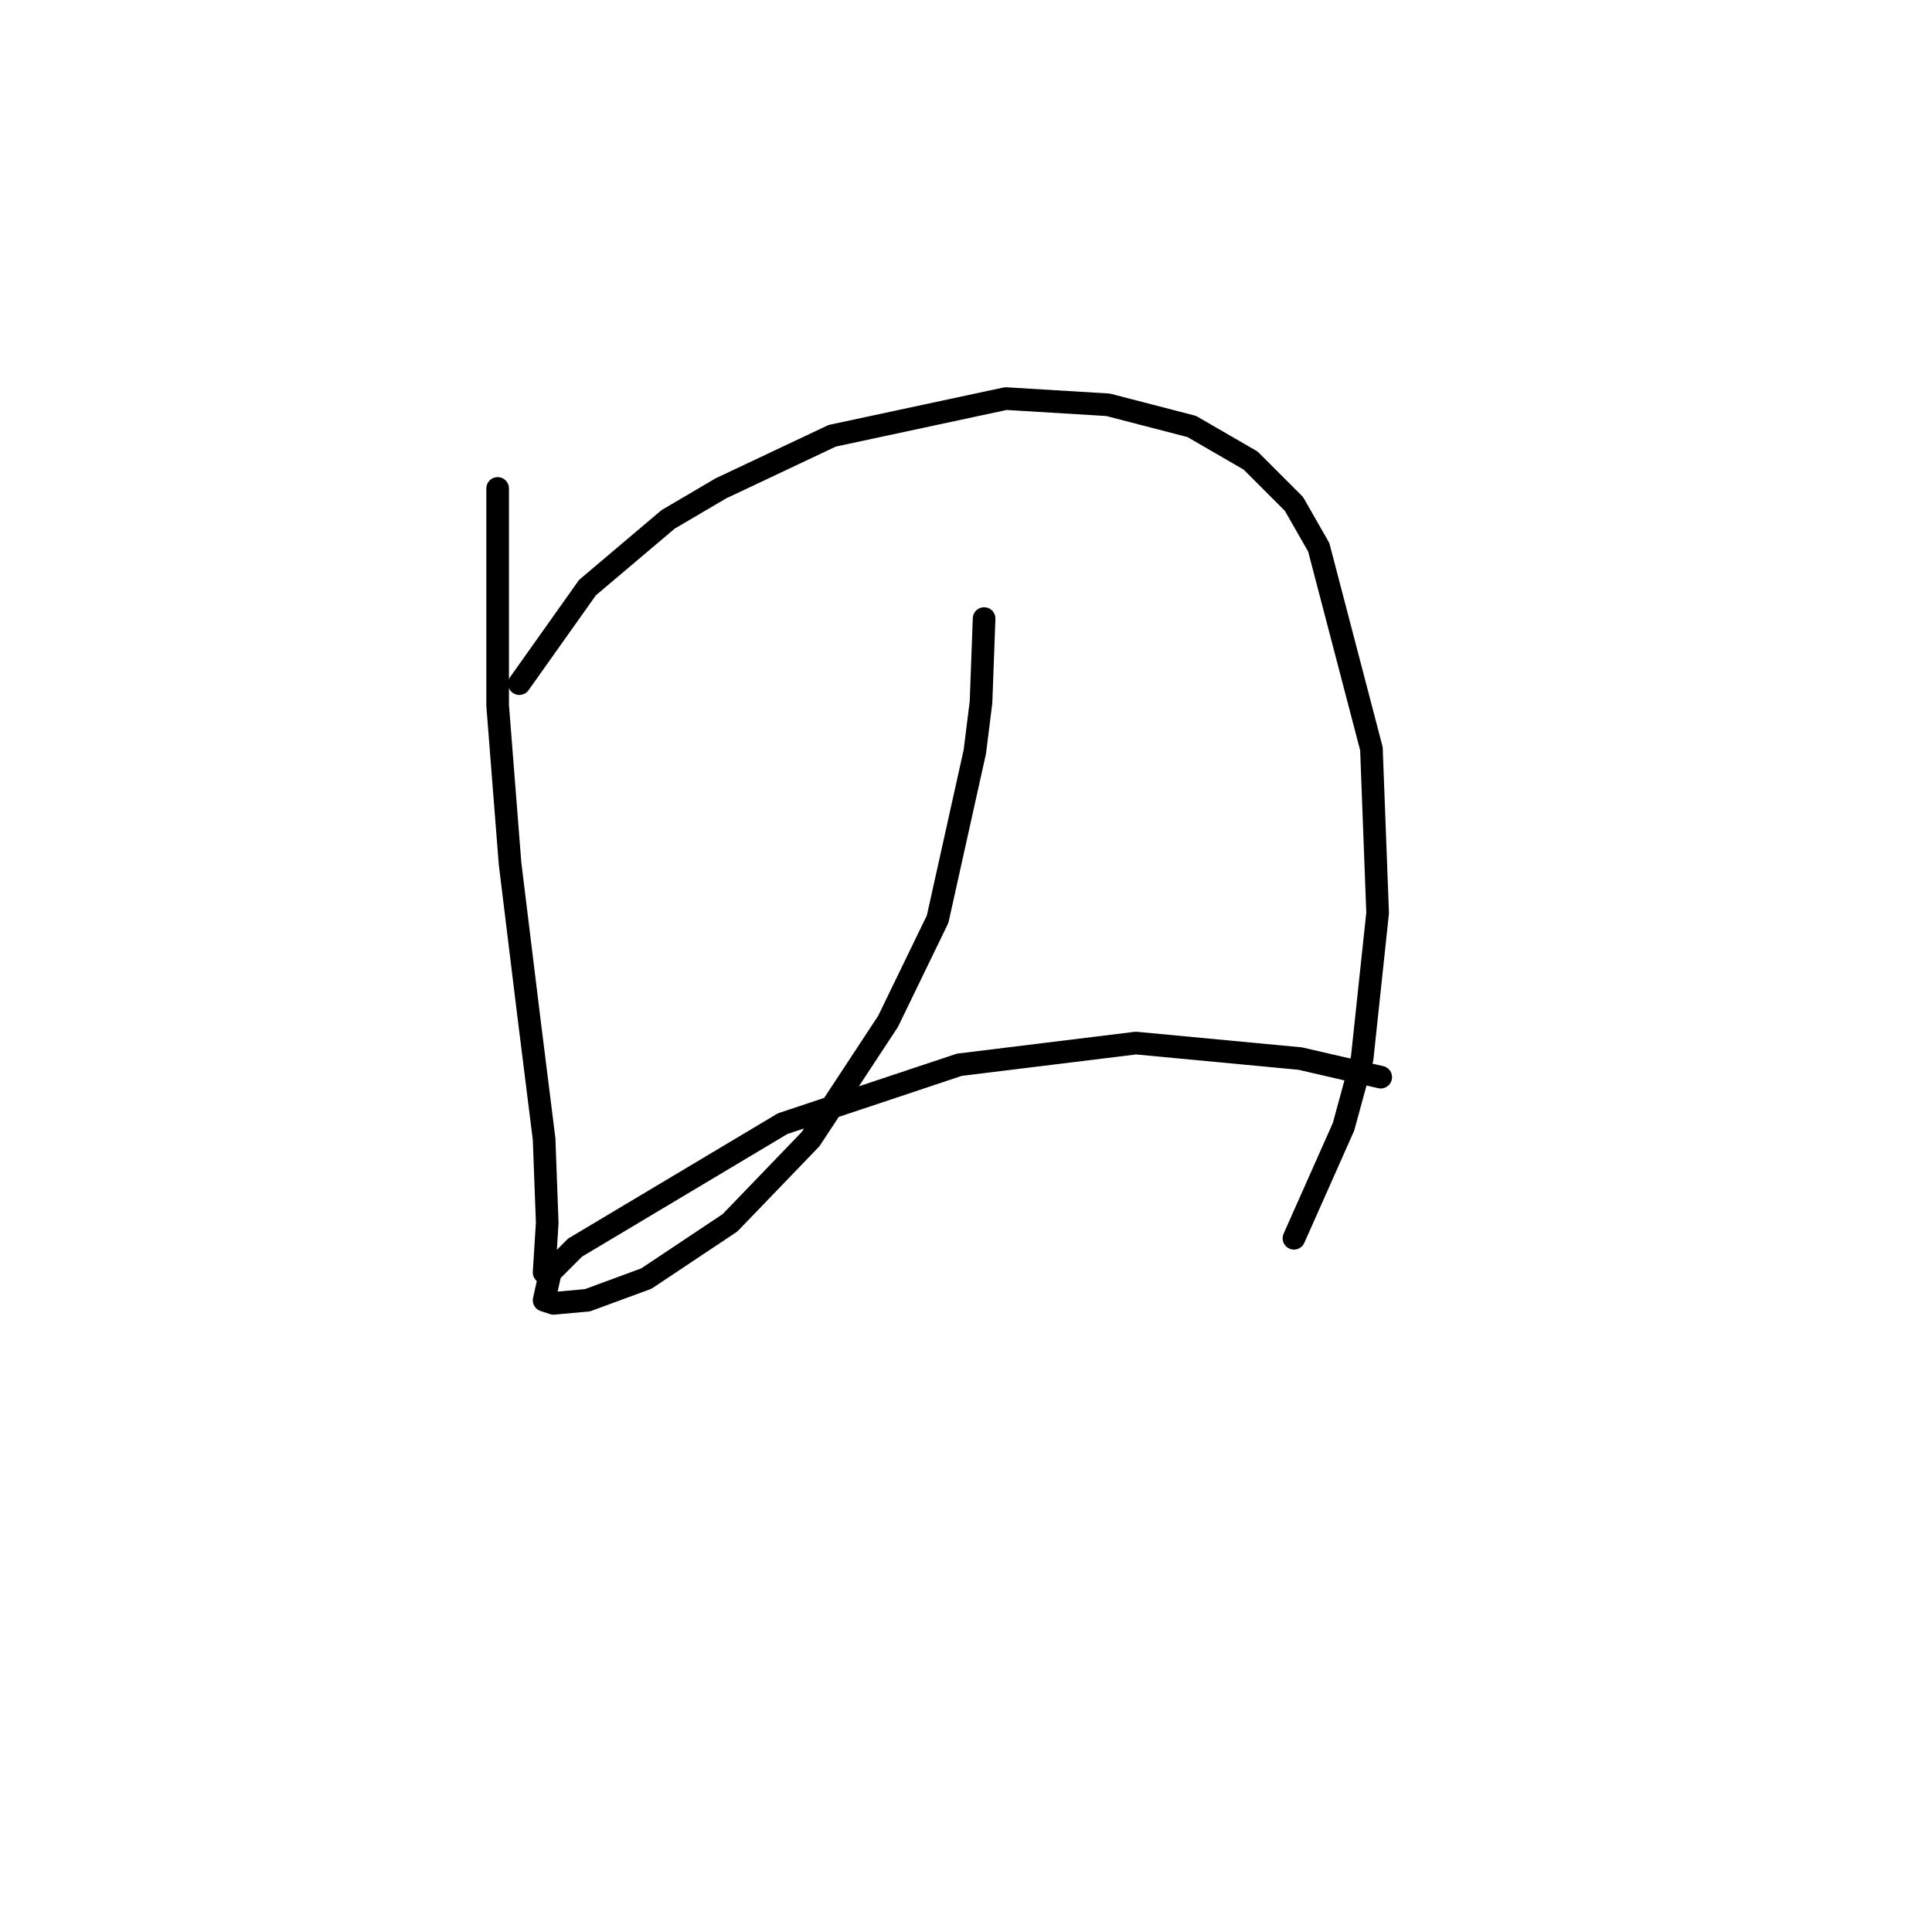 <?xml version="1.0" standalone="no"?>
    <svg width="256" height="256" xmlns="http://www.w3.org/2000/svg" version="1.1">
    <polyline stroke="black" stroke-width="3" stroke-linecap="round" fill="transparent" stroke-linejoin="round" points="65.94 64.72 65.94 93.46 67.582 114.399 70.045 134.517 72.098 150.94 72.509 162.025 72.098 168.595 72.098 168.595 " />
        <polyline stroke="black" stroke-width="3" stroke-linecap="round" fill="transparent" stroke-linejoin="round" points="68.814 90.586 77.846 77.858 88.521 68.826 95.501 64.72 110.281 57.74 133.273 52.814 146.822 53.635 157.908 56.509 165.708 61.025 171.456 66.773 174.741 72.521 181.721 99.208 182.542 120.968 180.489 140.265 178.026 149.298 171.456 164.078 171.456 164.078 " />
        <polyline stroke="black" stroke-width="3" stroke-linecap="round" fill="transparent" stroke-linejoin="round" points="130.399 81.964 129.989 93.05 129.168 99.619 124.241 121.79 117.672 135.338 107.407 150.94 96.733 162.025 85.647 169.416 77.846 172.29 73.33 172.7 72.098 172.29 72.919 168.595 76.204 165.31 103.712 148.887 127.115 141.086 150.517 138.212 172.278 140.265 182.953 142.729 182.953 142.729 " />
        </svg>